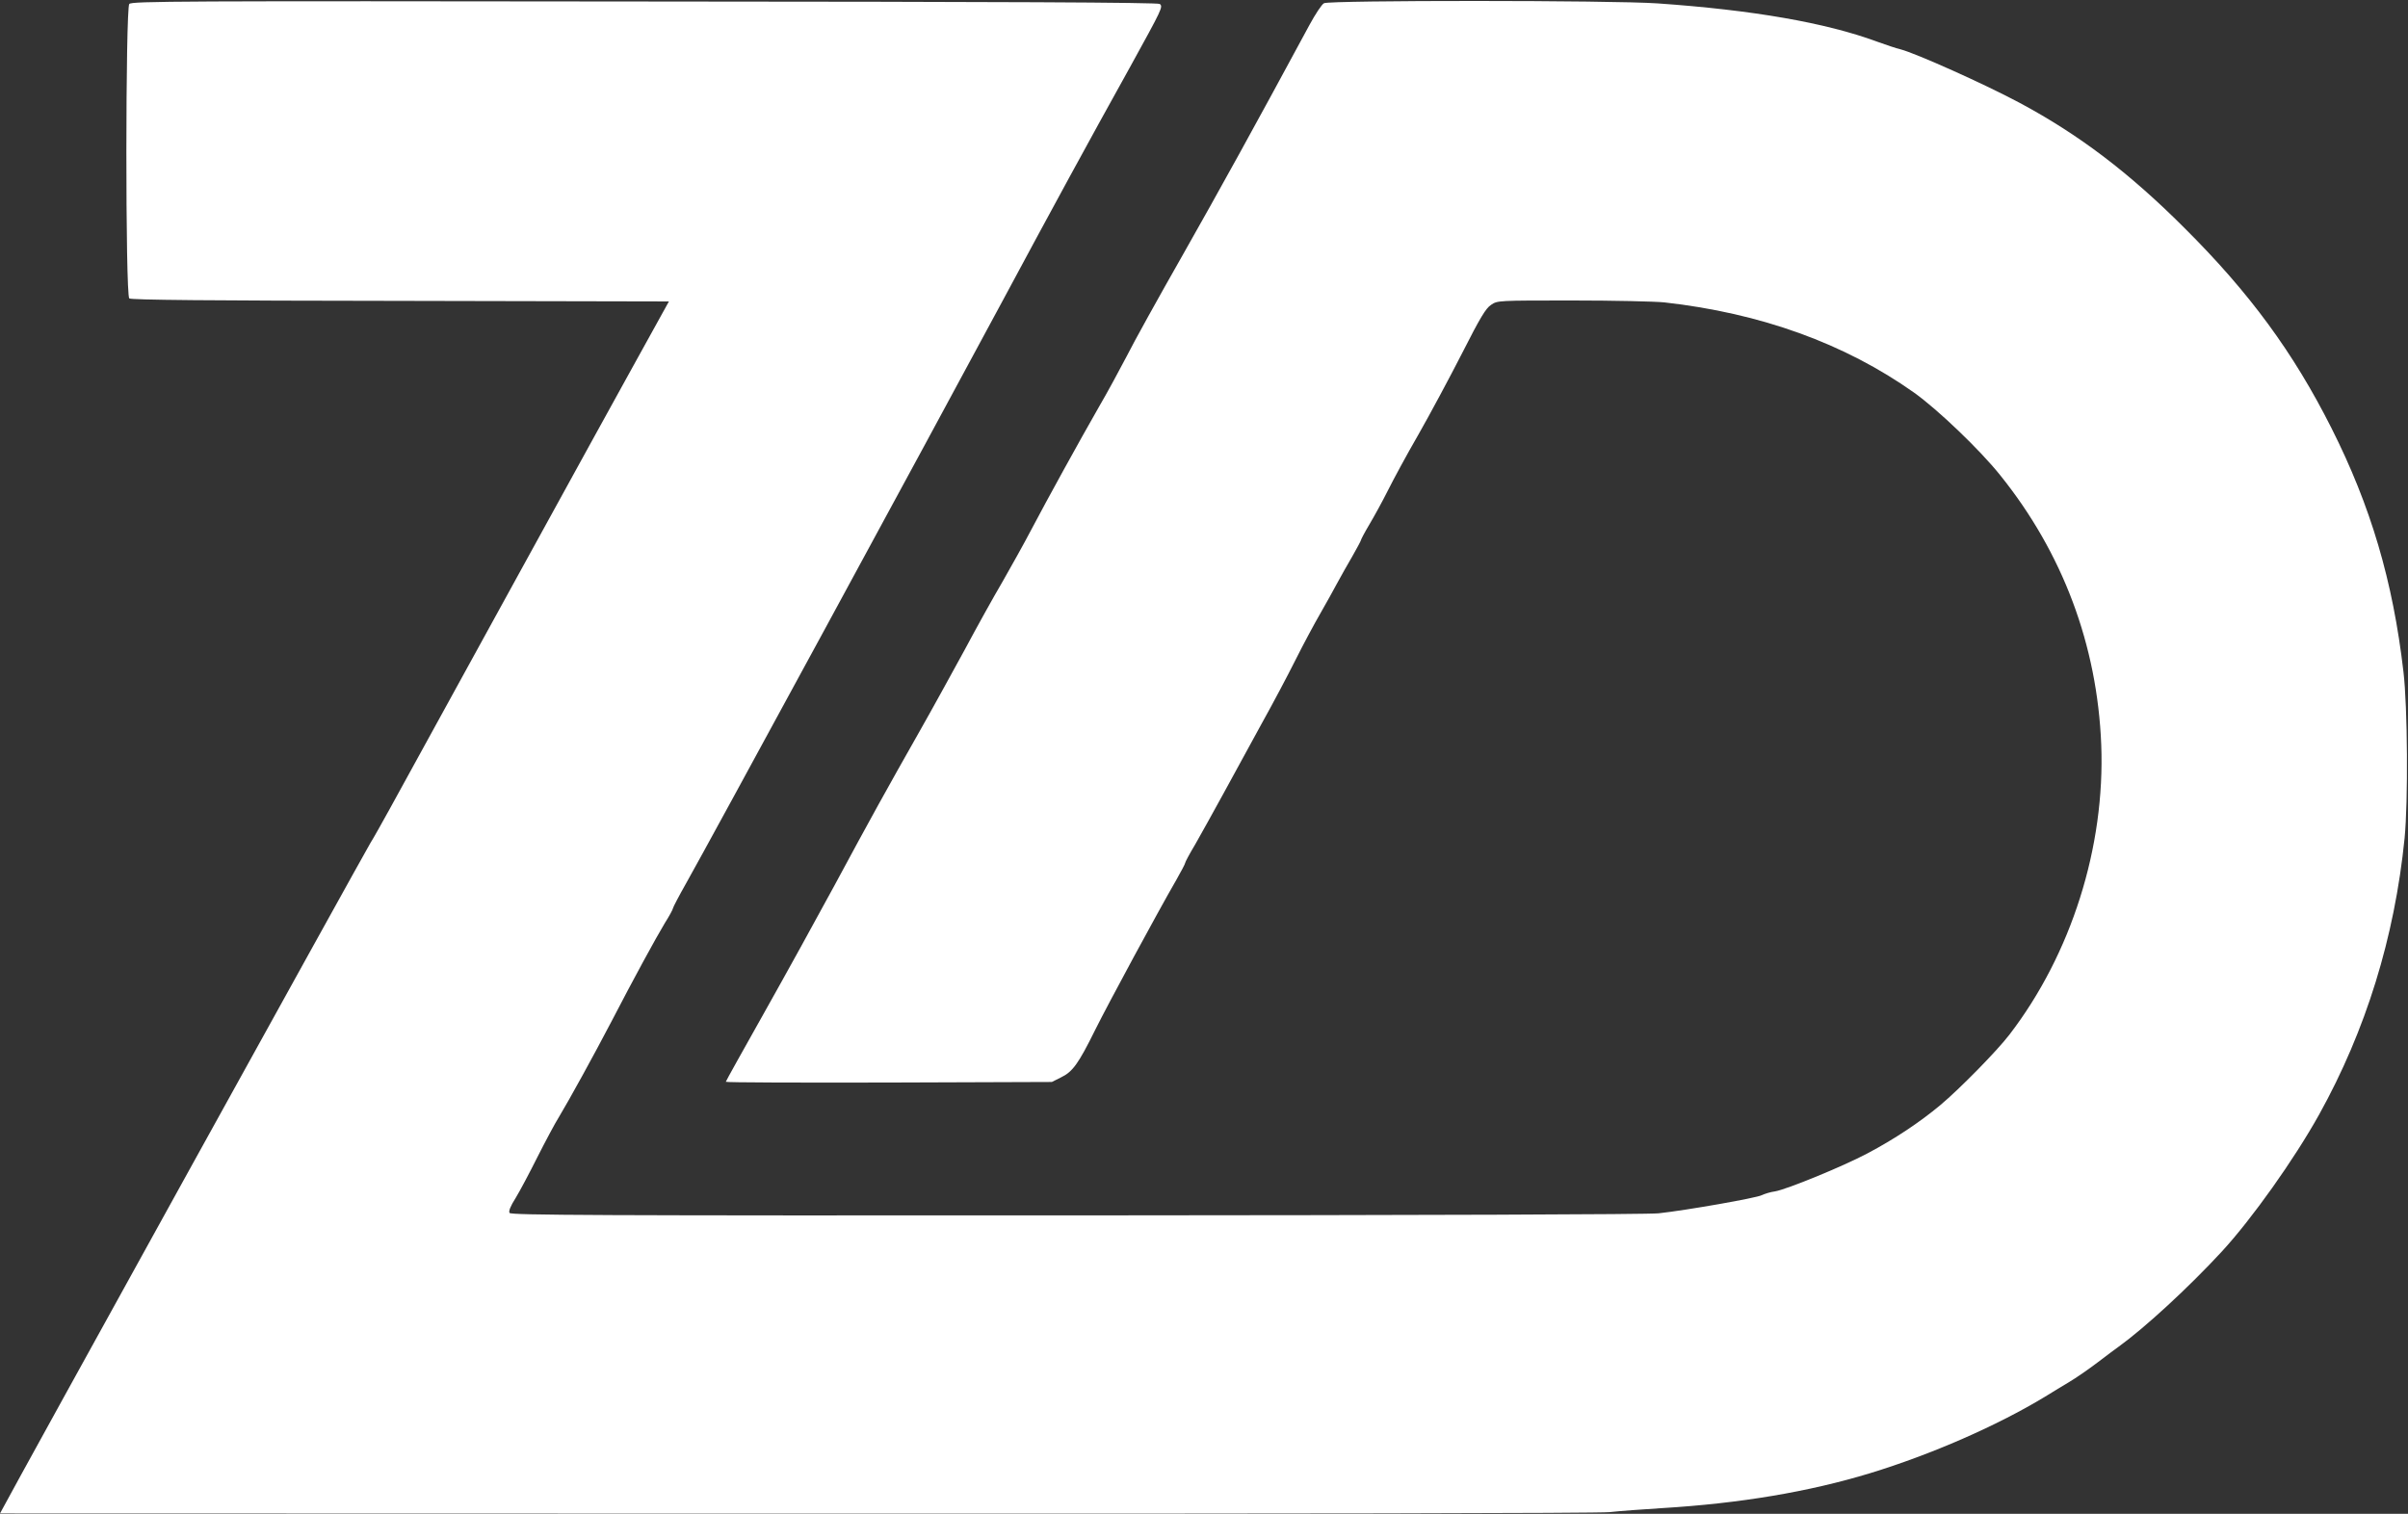 <?xml version="1.0" encoding="utf-8"?>
<!-- Generator: Adobe Illustrator 26.0.2, SVG Export Plug-In . SVG Version: 6.00 Build 0)  -->
<svg version="1.1" id="Capa_1" xmlns="http://www.w3.org/2000/svg" xmlns:xlink="http://www.w3.org/1999/xlink" x="0px" y="0px"
	 viewBox="0 0 1274 801" style="enable-background:new 0 0 1274 801;" xml:space="preserve">
<rect x="0" y="0" width="1274" height="801" fill="#333333" stroke="none"/>
<style type="text/css">
	.st0{fill:#FFFFFF;}
</style>
<g transform="translate(0,801) scale(0.1,-0.1)">
	<path class="st0" d="M684,7989c-20-23-21-1541,0-1558c9-8,419-12,1434-13l1421-3l-188-340c-152-274-954-1735-1289-2345
		c-41-74-86-155-102-180C1931,3503,69,134,12,24L0,2l4208-1c2620-1,4245,2,4307,8c55,6,179,15,275,21c417,25,782,87,1104,185
		c324,99,672,251,926,405c30,19,87,53,125,76c39,23,108,71,154,106c45,35,96,72,111,83c137,99,368,311,547,505
		c157,171,380,484,513,723c247,445,399,936,452,1462c19,195,16,693-6,880c-56,482-173,877-381,1290c-201,399-433,716-779,1060
		c-293,293-559,494-871,661c-187,100-549,262-630,283c-22,5-78,24-125,41c-271,100-658,167-1160,202c-242,17-1735,17-1765,1
		c-12-6-46-58-77-115c-297-550-476-874-671-1218c-127-223-260-463-296-535c-37-71-103-193-148-270c-102-178-270-483-358-650
		c-37-71-106-194-151-273c-46-78-136-240-200-360c-65-119-172-314-239-432c-173-305-260-462-450-815c-92-170-259-473-371-672
		s-204-364-204-367c0-4,388-5,863-4l862,3l48,24c62,30,92,71,181,251c68,137,330,622,430,795c25,44,46,84,46,88c0,5,24,50,54,100
		c29,51,97,173,151,272s144,264,200,366c57,102,137,253,178,335s101,194,133,249c31,55,72,127,89,160c18,33,53,96,79,140
		c25,44,46,83,46,86c0,4,20,42,45,84s69,122,97,178s100,190,162,297c61,107,165,301,231,430c97,191,126,239,154,257
		c34,23,35,23,430,23c218,0,437-5,486-10c511-57,955-218,1321-477c124-88,349-303,456-437c331-411,514-899,535-1426
		c21-541-158-1108-486-1535c-66-86-261-285-366-373c-108-90-241-179-387-256c-126-67-426-190-487-200c-24-3-55-13-70-20
		c-28-15-399-80-546-96c-56-6-1213-10-3080-11c-2548-1-2991,1-2999,13c-6,9,4,35,32,79c22,36,74,134,115,216c42,83,93,179,115,214
		c53,88,183,324,277,504c117,226,235,442,282,520c24,38,43,73,43,78s32,66,71,135c115,203,1275,2339,1669,3072
		c262,488,464,859,677,1242c173,314,177,322,159,337c-9,8-822,12-2725,13C941,8005,697,8004,684,7989z"/>
</g>
</svg>
